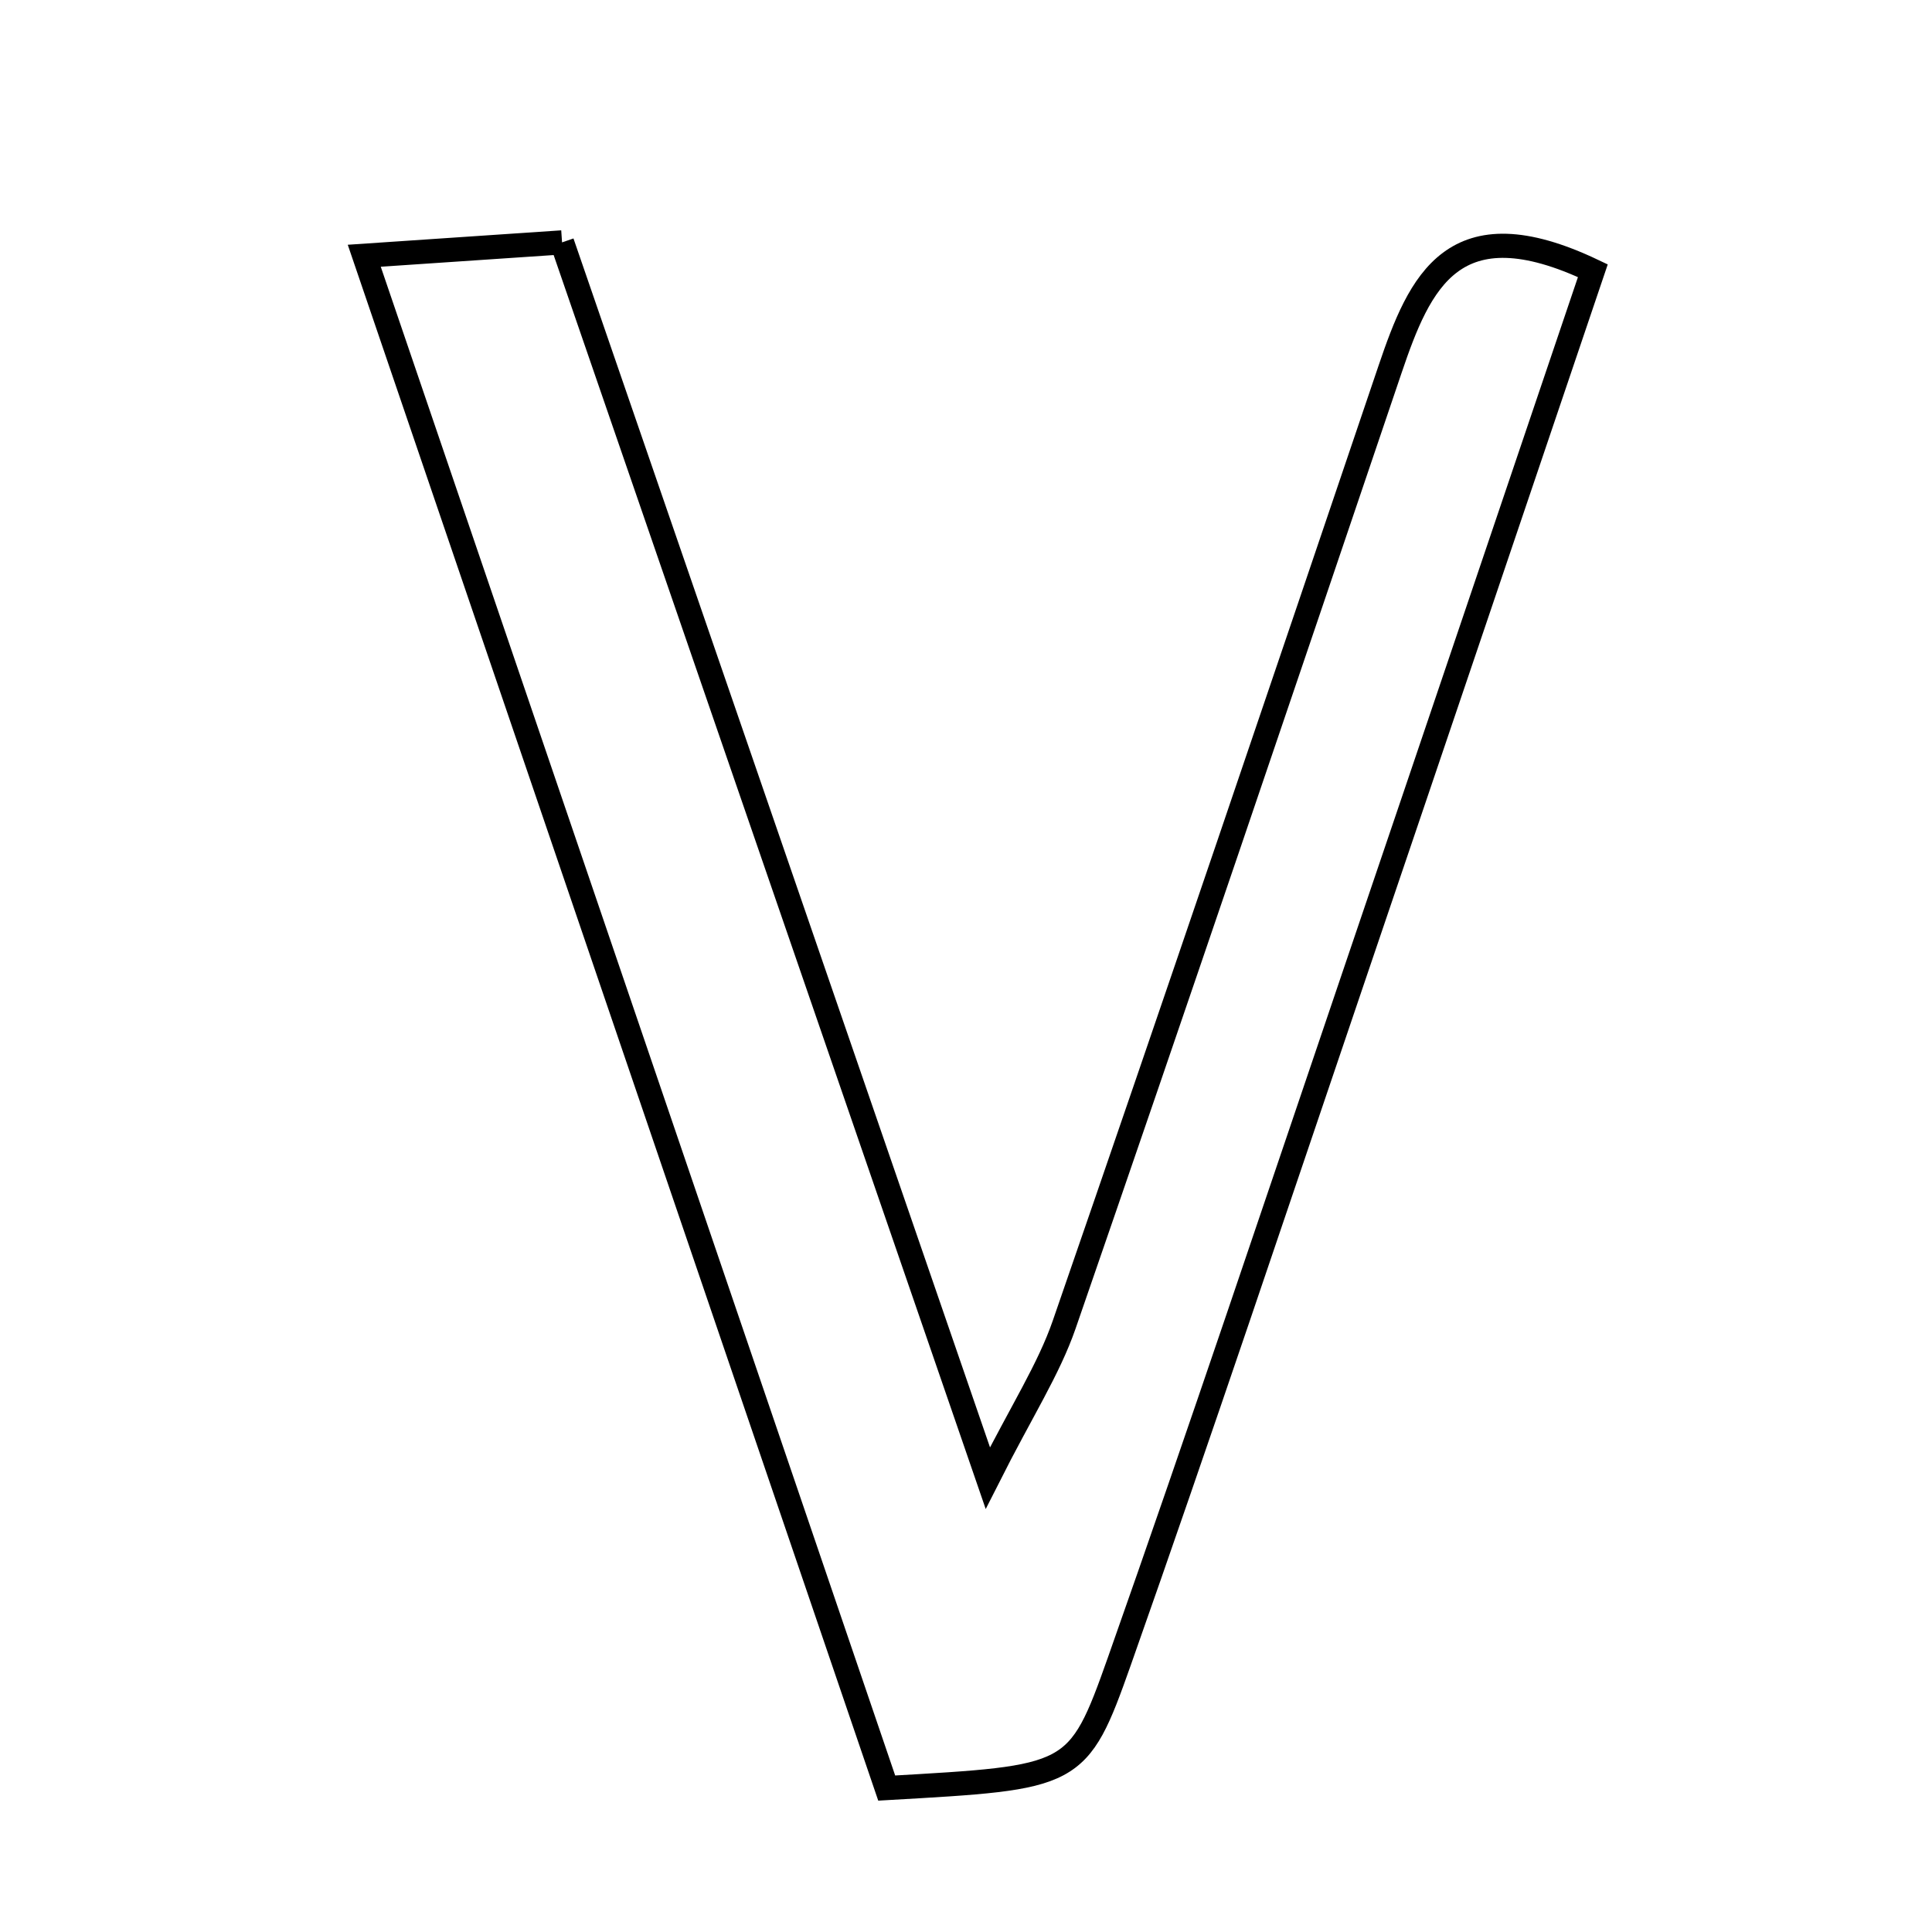 <svg xmlns="http://www.w3.org/2000/svg" viewBox="0.0 0.0 24.0 24.0" height="200px" width="200px"><path fill="none" stroke="black" stroke-width=".3" stroke-opacity="1.0"  filling="0" d="M6.982 3.011 C8.723 8.063 10.428 13.01 12.271 18.361 C12.695 17.521 13.027 17.011 13.22 16.454 C14.586 12.505 15.927 8.546 17.268 4.587 C17.636 3.502 18.053 2.539 19.787 3.363 C18.804 6.265 17.821 9.175 16.833 12.083 C15.864 14.935 14.909 17.793 13.906 20.634 C13.39 22.093 13.348 22.078 11.015 22.212 C8.85 15.863 6.724 9.625 4.525 3.177 C5.415 3.117 6.135 3.069 6.982 3.011"></path></svg>